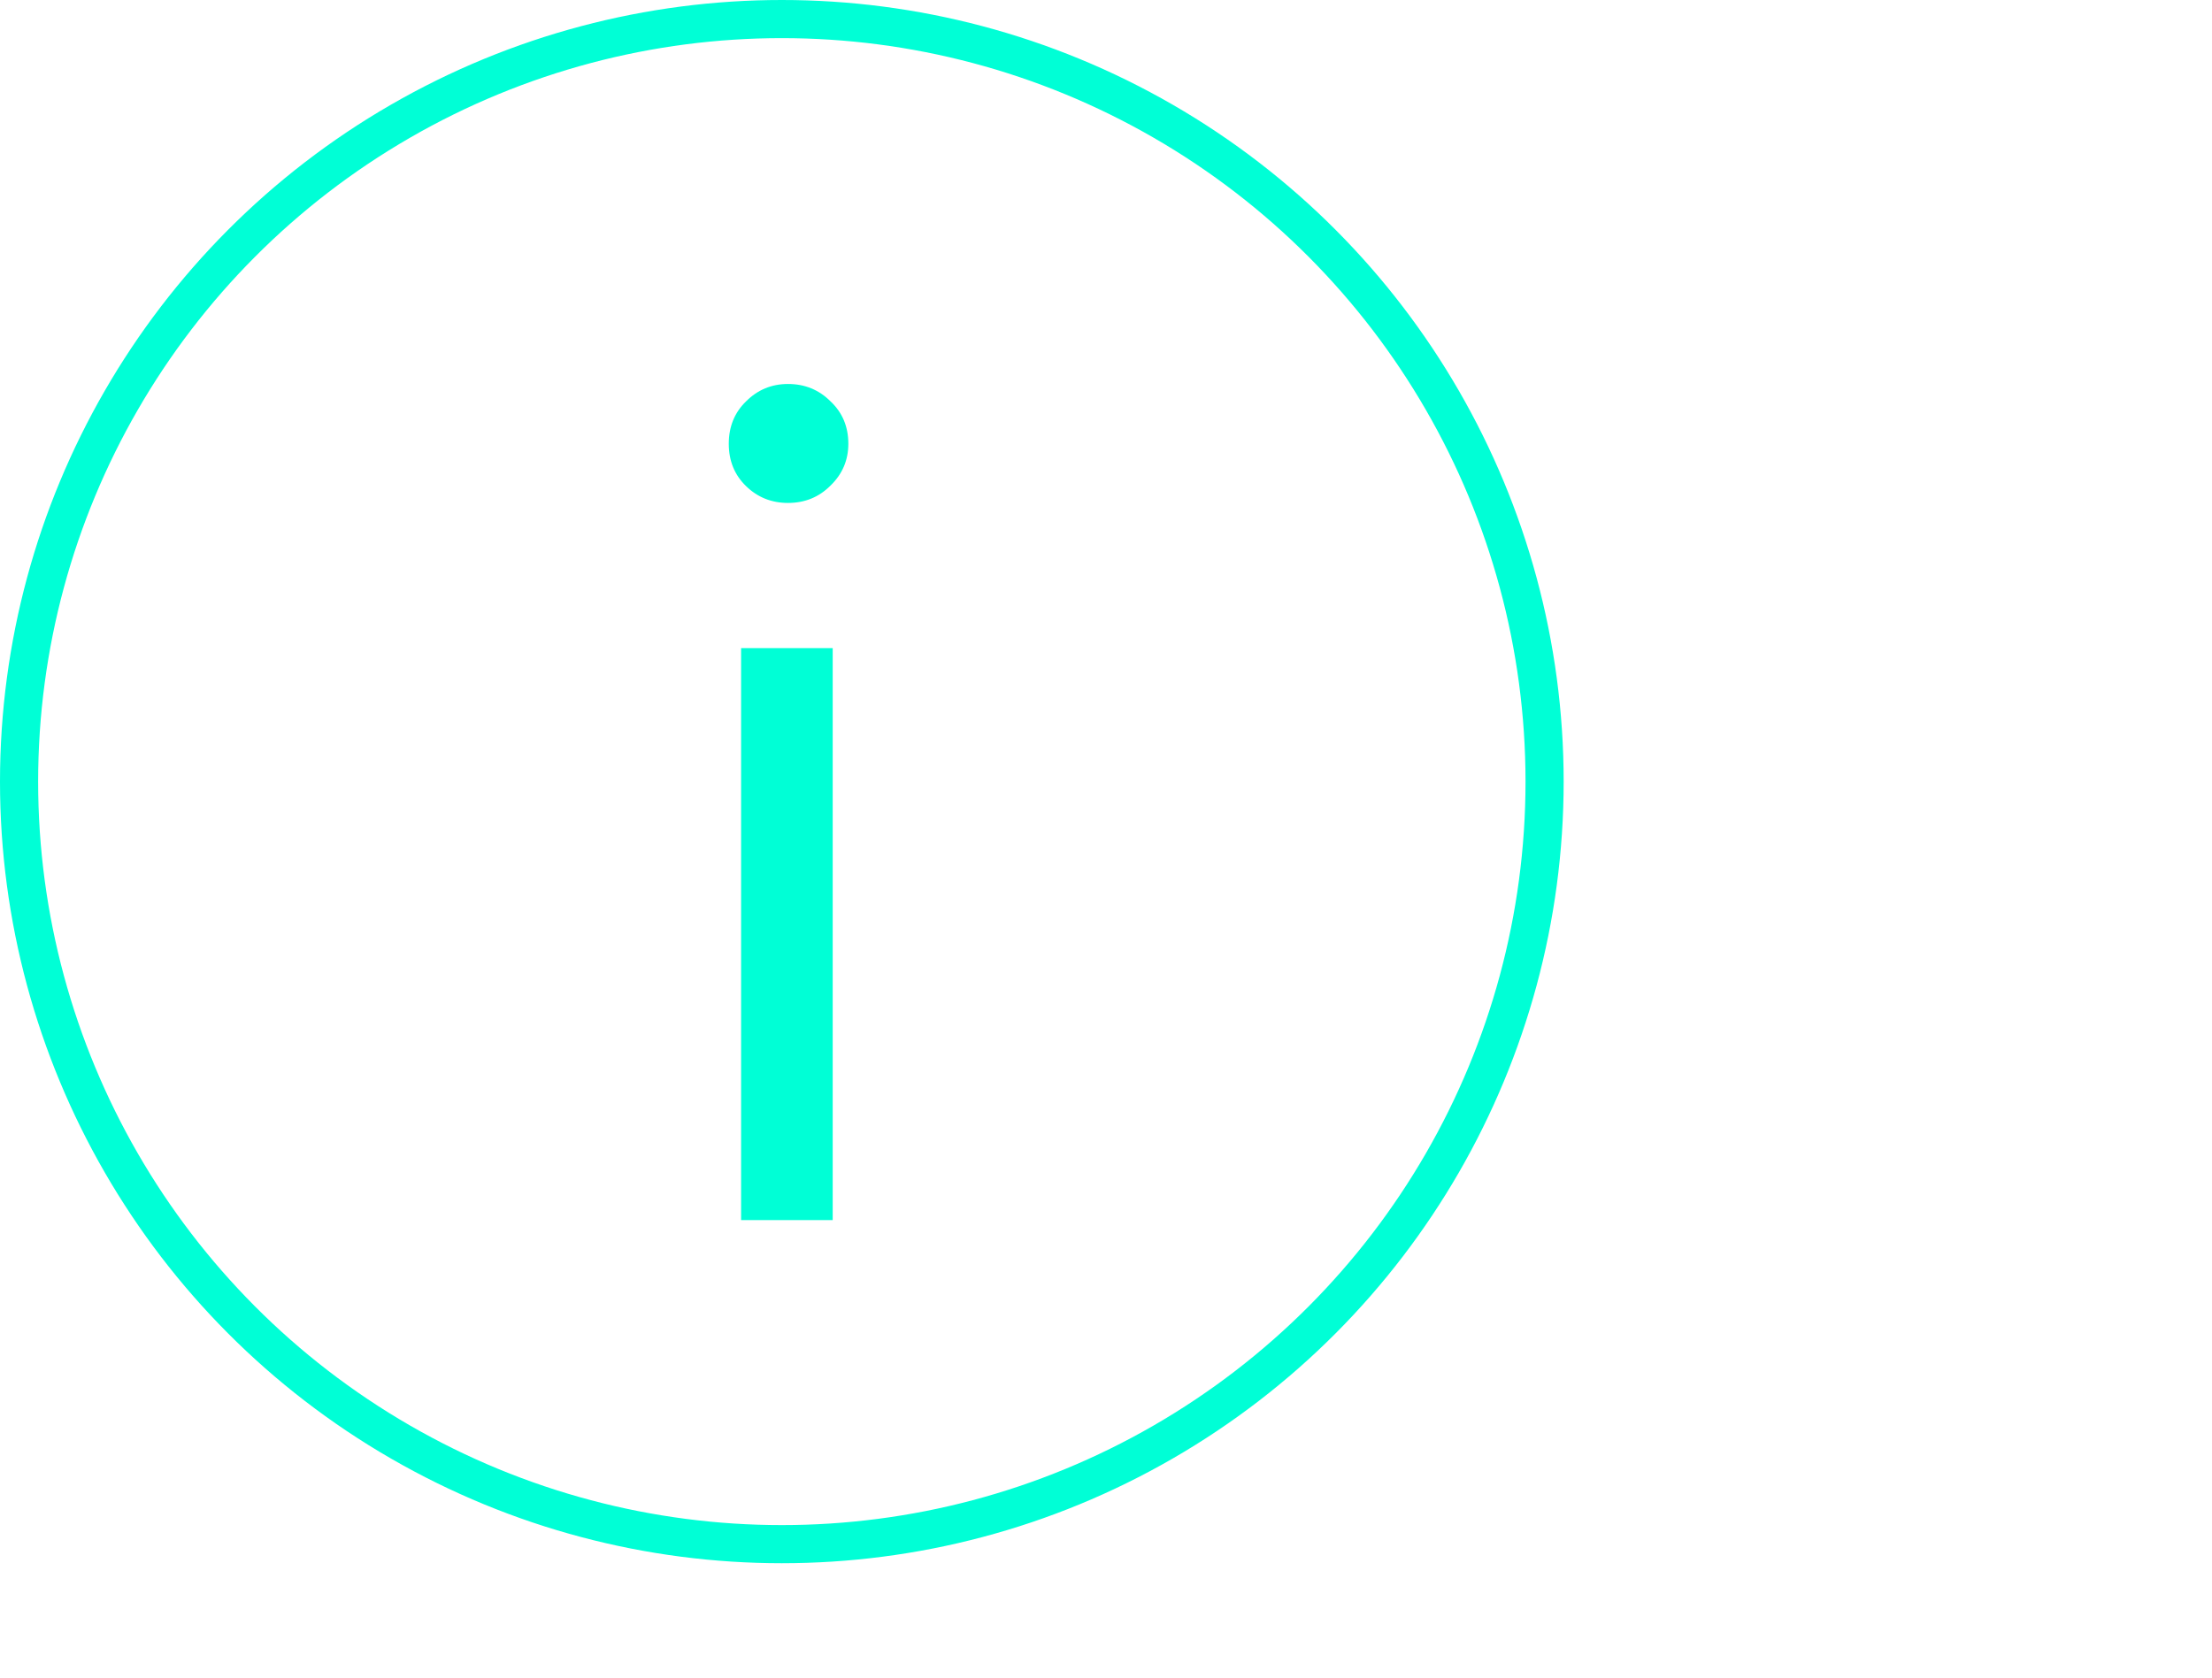 <svg xmlns="http://www.w3.org/2000/svg" width="58" height="44" viewBox="0 0 58 44" fill="none"><path d="M20.662 13.191C20.232 13.191 19.866 13.045 19.564 12.752C19.261 12.459 19.109 12.088 19.109 11.639C19.109 11.19 19.261 10.818 19.564 10.525C19.866 10.223 20.232 10.071 20.662 10.071C21.102 10.071 21.473 10.223 21.775 10.525C22.088 10.818 22.244 11.19 22.244 11.639C22.244 12.068 22.088 12.435 21.775 12.737C21.473 13.04 21.102 13.191 20.662 13.191ZM21.834 32H19.432V17H21.834V32Z" fill="#00FFD6"></path><circle cx="20.5" cy="20.5" r="20" stroke="#00FFD6"></circle></svg>